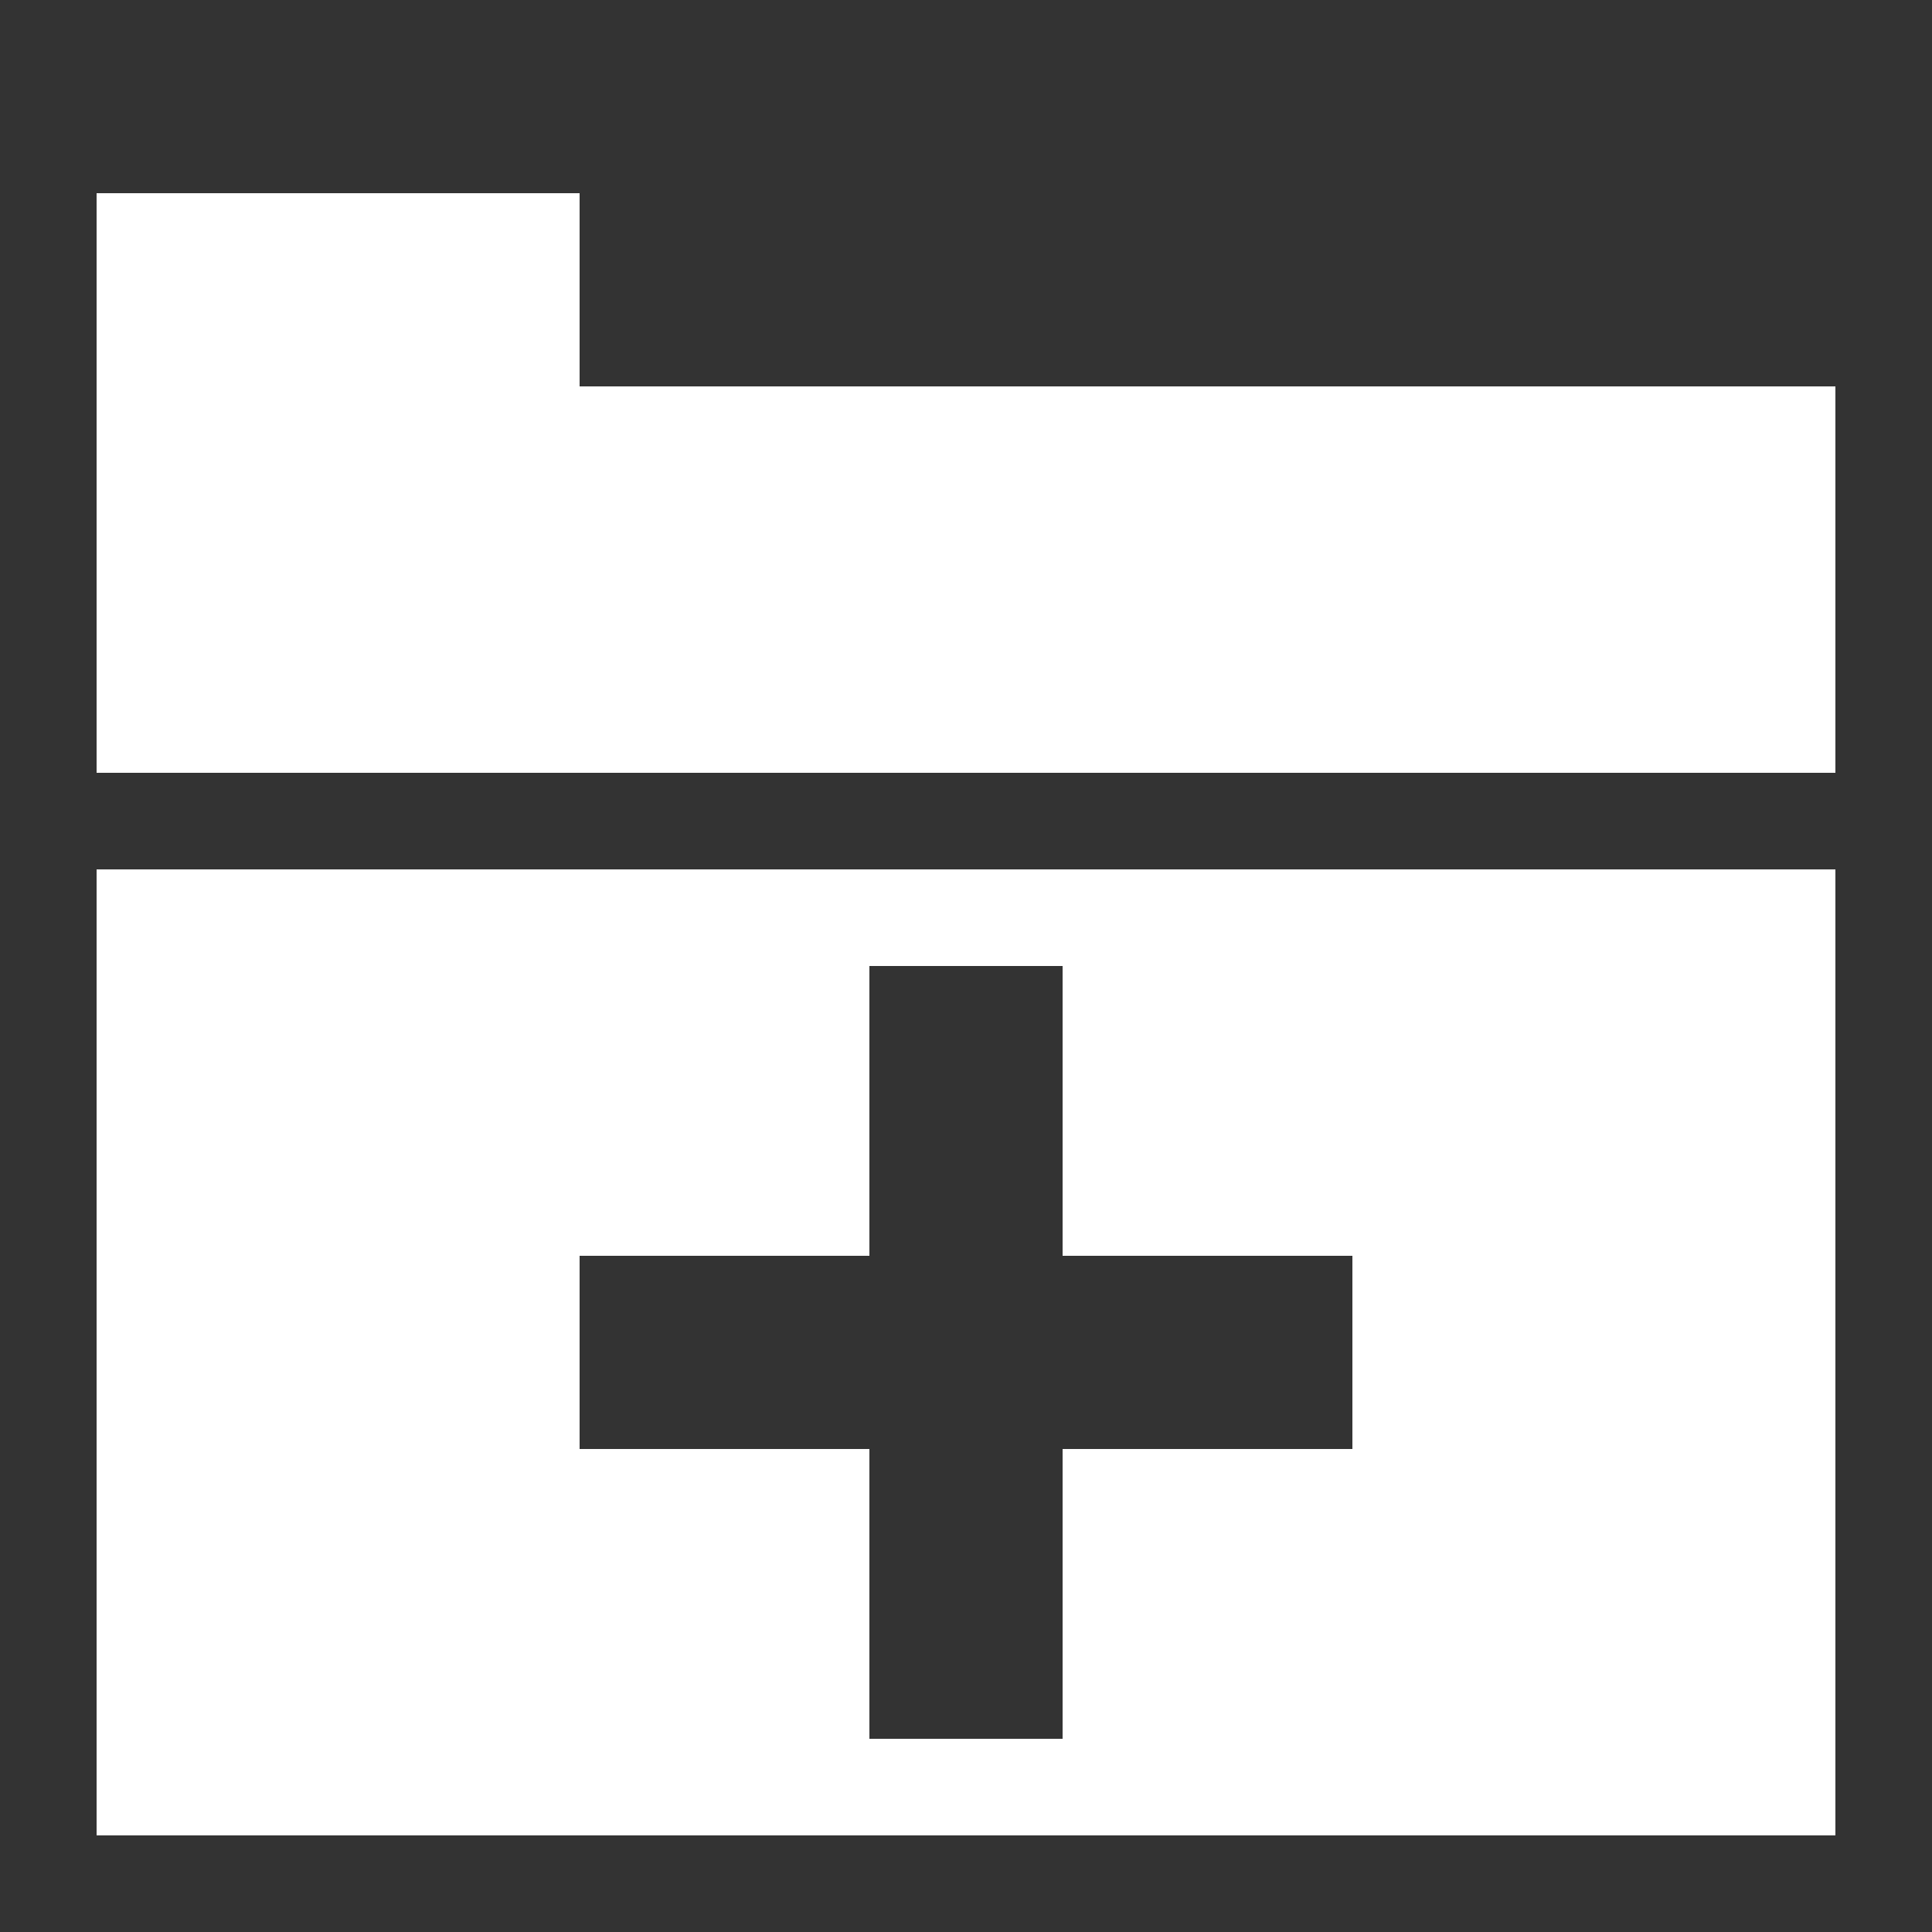 <svg height="20" viewBox="0 0 20 20" width="20" xmlns="http://www.w3.org/2000/svg"><rect x="0" y="0" width="20" height="20" fill="#333333" stroke="none"/><path d="m1 2v6h18v-4h-13v-2zm0 7v10h18v-10zm8 1h2v3h3v2h-3v3h-2v-3h-3v-2h3z" fill="#fff"/></svg>